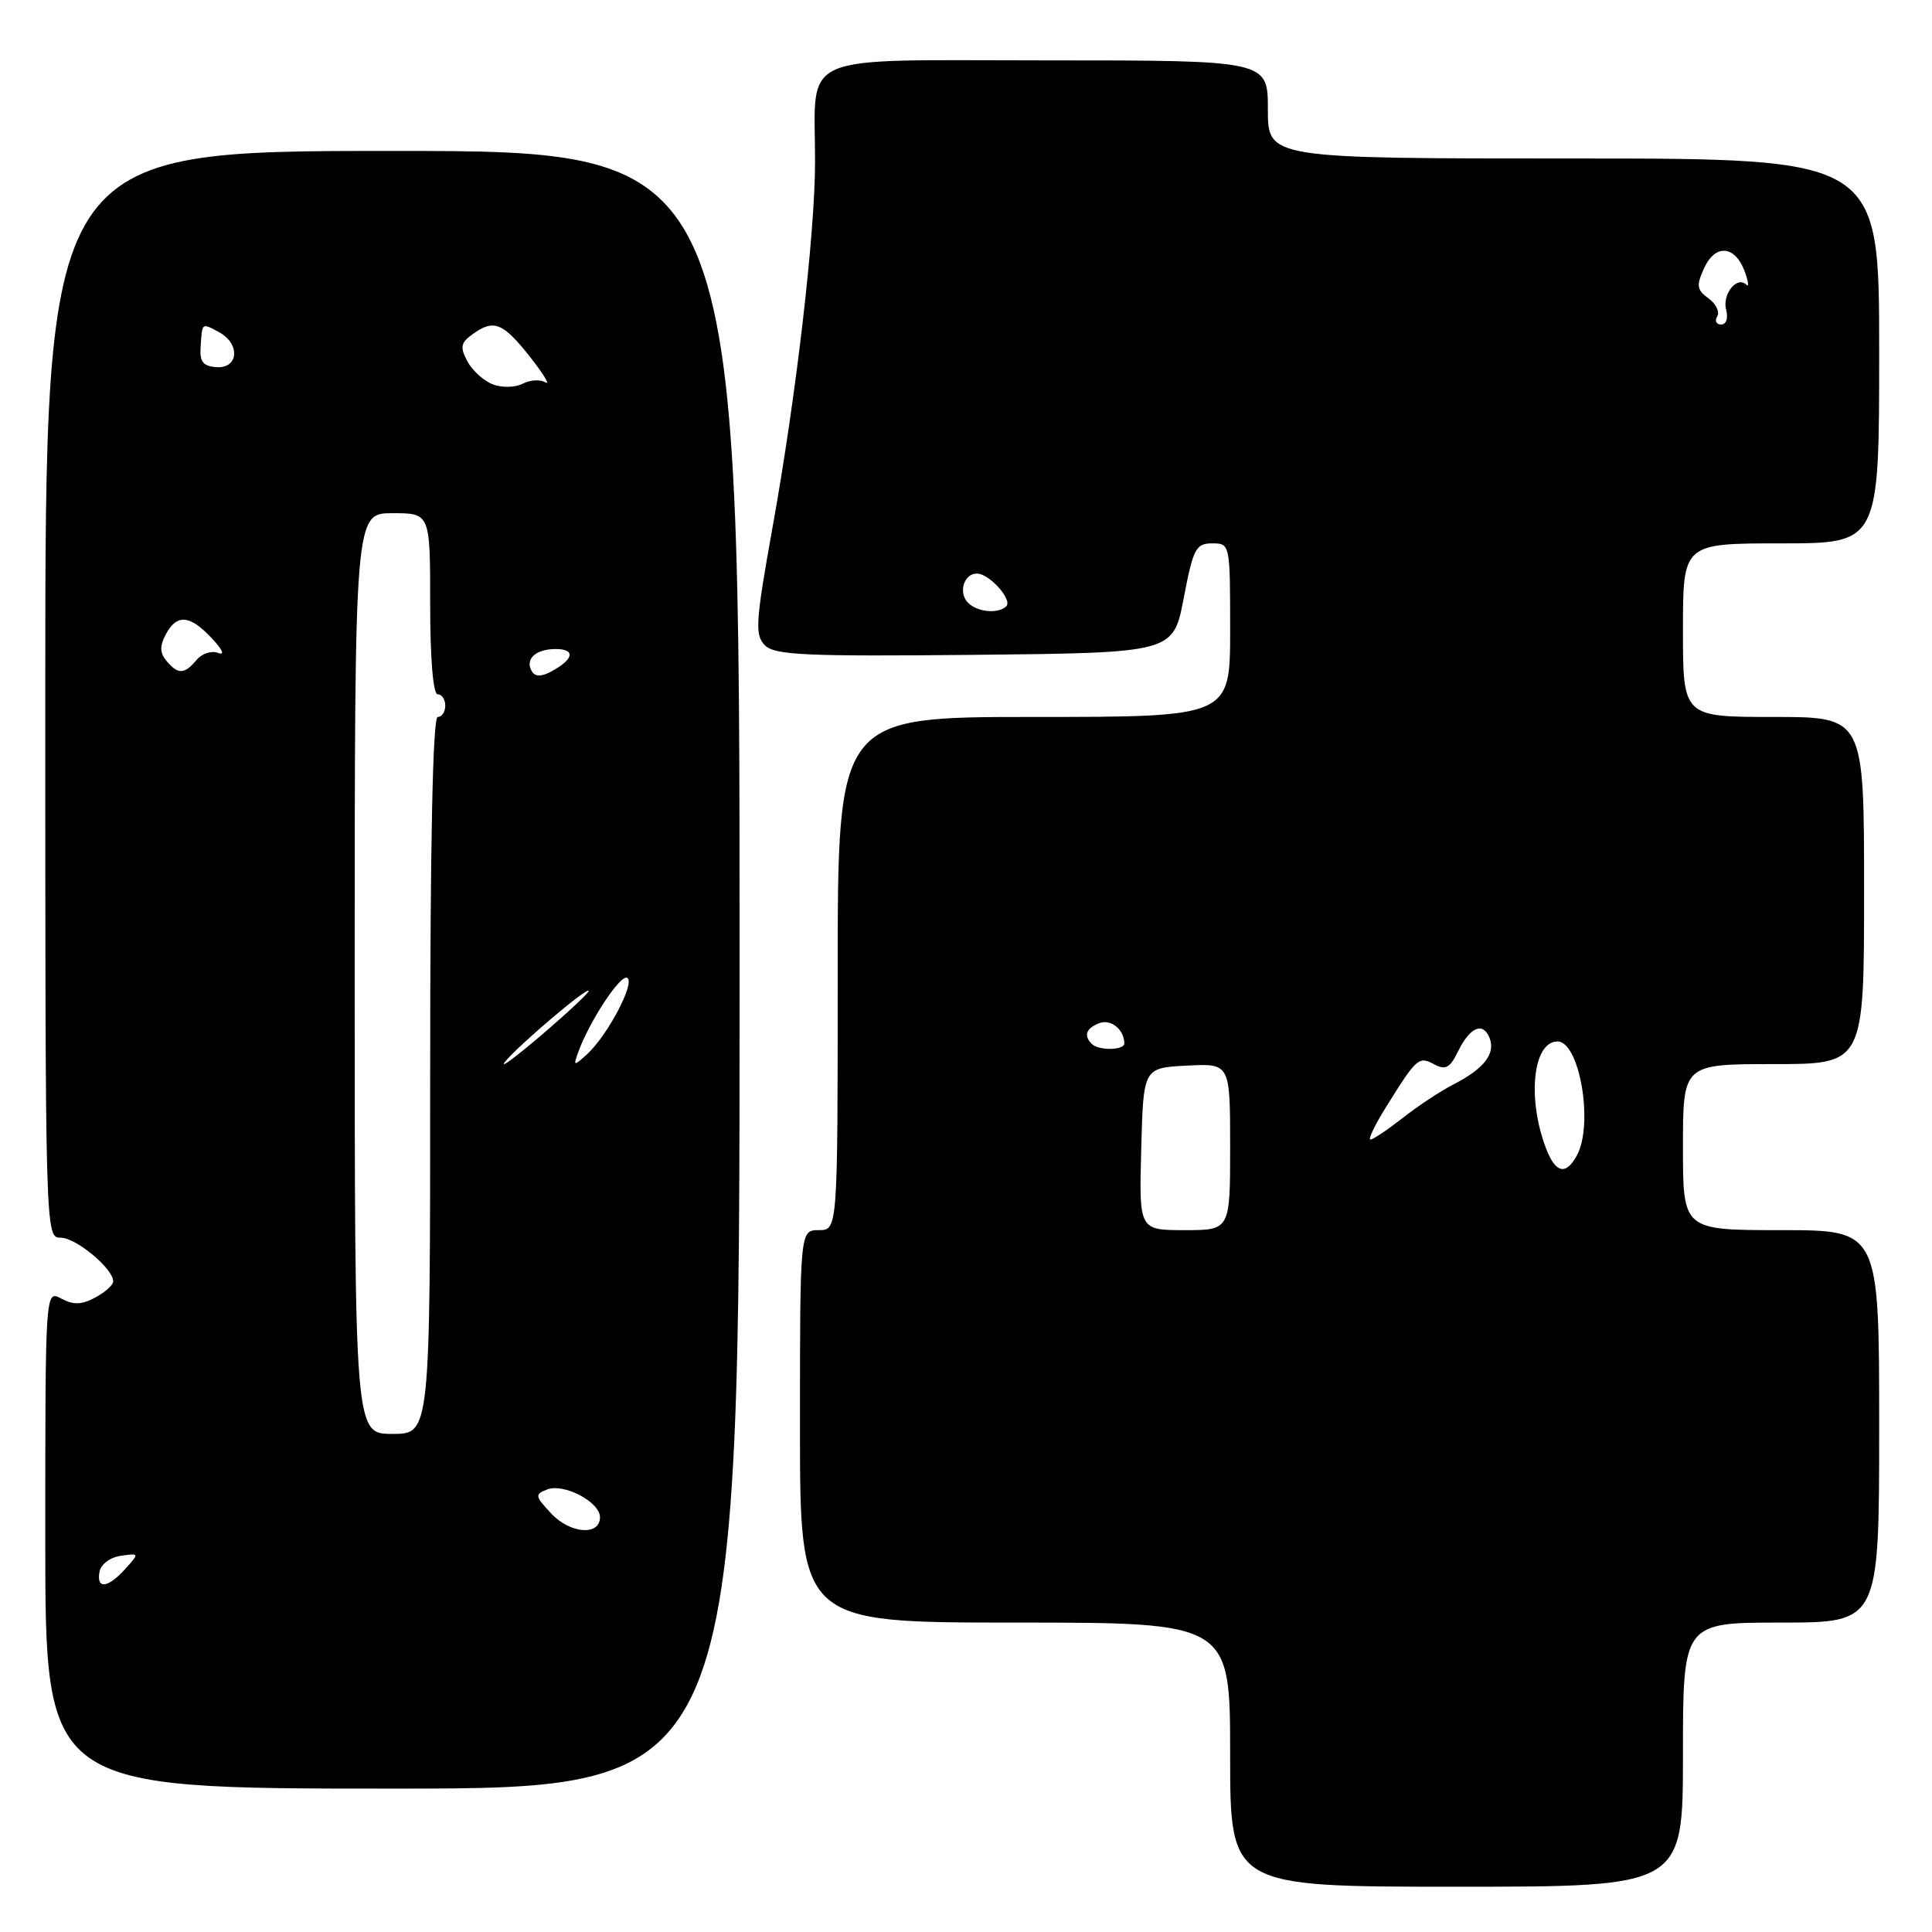 <?xml version="1.0" encoding="UTF-8" standalone="no"?>
<!DOCTYPE svg PUBLIC "-//W3C//DTD SVG 1.1//EN" "http://www.w3.org/Graphics/SVG/1.1/DTD/svg11.dtd" >
<svg xmlns="http://www.w3.org/2000/svg" xmlns:xlink="http://www.w3.org/1999/xlink" version="1.1" viewBox="0 0 256 256">
 <g >
 <path fill="currentColor"
d=" M 223.00 232.50 C 223.00 215.00 223.00 215.00 236.00 215.00 C 249.00 215.00 249.00 215.00 249.00 189.00 C 249.00 163.00 249.00 163.00 236.00 163.00 C 223.00 163.00 223.00 163.00 223.00 152.00 C 223.00 141.00 223.00 141.00 235.00 141.00 C 247.00 141.00 247.00 141.00 247.00 118.00 C 247.00 95.00 247.00 95.00 235.00 95.00 C 223.00 95.00 223.00 95.00 223.00 83.50 C 223.00 72.00 223.00 72.00 236.00 72.00 C 249.00 72.00 249.00 72.00 249.00 46.50 C 249.00 21.00 249.00 21.00 208.50 21.00 C 168.00 21.00 168.00 21.00 168.00 14.50 C 168.00 8.00 168.00 8.00 138.62 8.00 C 105.12 8.00 108.00 6.74 108.00 21.37 C 108.00 30.93 105.52 52.32 102.39 69.74 C 100.10 82.51 100.00 84.14 101.36 85.51 C 102.67 86.81 106.70 86.99 129.17 86.77 C 155.46 86.50 155.46 86.50 156.85 79.25 C 158.11 72.67 158.46 72.00 160.62 72.00 C 162.99 72.00 163.00 72.06 163.00 83.50 C 163.00 95.00 163.00 95.00 137.00 95.00 C 111.00 95.00 111.00 95.00 111.00 129.00 C 111.00 163.00 111.00 163.00 108.50 163.00 C 106.00 163.00 106.00 163.00 106.00 189.00 C 106.00 215.00 106.00 215.00 134.50 215.00 C 163.00 215.00 163.00 215.00 163.00 232.50 C 163.00 250.00 163.00 250.00 193.00 250.00 C 223.00 250.00 223.00 250.00 223.00 232.50 Z  M 98.00 128.50 C 98.00 20.00 98.00 20.00 52.00 20.00 C 6.00 20.00 6.00 20.00 6.00 92.00 C 6.00 163.87 6.00 164.00 8.05 164.00 C 10.07 164.00 15.00 168.10 15.00 169.79 C 15.00 170.27 13.93 171.23 12.62 171.93 C 10.82 172.90 9.74 172.93 8.12 172.07 C 6.00 170.93 6.00 170.93 6.00 203.96 C 6.00 237.00 6.00 237.00 52.00 237.00 C 98.00 237.00 98.00 237.00 98.00 128.50 Z  M 151.22 152.25 C 151.50 141.50 151.50 141.50 157.25 141.20 C 163.00 140.90 163.00 140.90 163.00 151.95 C 163.00 163.00 163.00 163.00 156.97 163.00 C 150.93 163.00 150.93 163.00 151.22 152.25 Z  M 204.89 152.25 C 202.32 145.60 203.11 138.00 206.38 138.00 C 209.30 138.00 211.18 148.93 208.96 153.07 C 207.52 155.76 206.14 155.48 204.89 152.25 Z  M 183.62 146.75 C 187.72 140.16 187.98 139.92 190.05 141.03 C 191.54 141.83 192.13 141.51 193.19 139.33 C 194.78 136.07 196.53 135.34 197.39 137.58 C 198.18 139.64 196.61 141.64 192.57 143.70 C 190.88 144.57 187.86 146.56 185.86 148.14 C 183.85 149.71 181.93 151.00 181.59 151.00 C 181.25 151.00 182.16 149.09 183.62 146.75 Z  M 144.67 138.33 C 143.56 137.22 143.91 136.25 145.67 135.57 C 147.20 134.99 148.95 136.40 148.98 138.25 C 149.00 139.18 145.58 139.24 144.67 138.33 Z  M 128.28 79.88 C 126.94 78.54 127.71 76.00 129.45 76.00 C 131.08 76.00 134.19 79.47 133.34 80.33 C 132.30 81.37 129.52 81.12 128.28 79.88 Z  M 227.54 41.93 C 227.90 41.35 227.39 40.27 226.39 39.54 C 224.83 38.40 224.75 37.84 225.80 35.54 C 227.28 32.29 229.90 32.50 231.18 35.96 C 231.68 37.32 231.78 38.11 231.39 37.72 C 230.17 36.51 228.18 38.98 228.72 41.04 C 229.02 42.17 228.73 43.00 228.06 43.00 C 227.41 43.00 227.18 42.52 227.54 41.93 Z  M 13.19 208.25 C 13.37 207.27 14.62 206.34 16.01 206.15 C 18.47 205.80 18.48 205.81 16.59 207.90 C 14.28 210.46 12.74 210.62 13.19 208.25 Z  M 73.06 200.57 C 70.87 198.23 70.83 198.00 72.51 197.36 C 74.72 196.51 79.50 199.02 79.50 201.04 C 79.50 203.53 75.58 203.24 73.06 200.57 Z  M 47.00 129.00 C 47.00 68.00 47.00 68.00 52.00 68.00 C 57.00 68.00 57.00 68.00 57.00 80.00 C 57.00 87.33 57.39 92.00 58.00 92.00 C 58.55 92.00 59.00 92.67 59.00 93.50 C 59.00 94.33 58.55 95.00 58.00 95.00 C 57.35 95.00 57.00 111.50 57.00 142.50 C 57.00 190.00 57.00 190.00 52.00 190.00 C 47.00 190.00 47.00 190.00 47.00 129.00 Z  M 66.90 140.72 C 68.57 138.60 78.00 130.60 78.00 131.31 C 78.00 131.58 75.19 134.21 71.75 137.15 C 68.31 140.09 66.13 141.70 66.90 140.72 Z  M 76.61 139.44 C 78.11 135.29 82.24 129.03 83.12 129.57 C 84.19 130.24 80.48 137.25 77.76 139.72 C 76.02 141.29 75.95 141.28 76.61 139.44 Z  M 70.50 89.00 C 69.50 87.38 70.93 86.00 73.62 86.00 C 76.32 86.00 76.04 87.37 73.00 89.00 C 71.75 89.67 70.92 89.67 70.50 89.00 Z  M 22.05 87.56 C 21.17 86.50 21.15 85.60 21.97 84.06 C 23.43 81.32 25.15 81.46 28.05 84.56 C 29.51 86.11 29.84 86.87 28.89 86.51 C 28.03 86.18 26.74 86.60 26.04 87.45 C 24.44 89.37 23.58 89.40 22.05 87.56 Z  M 65.32 50.94 C 64.11 50.48 62.59 49.11 61.94 47.89 C 60.94 46.02 61.04 45.44 62.56 44.33 C 65.41 42.25 66.59 42.70 70.17 47.21 C 72.00 49.53 72.95 51.08 72.27 50.67 C 71.59 50.25 70.24 50.33 69.27 50.84 C 68.28 51.35 66.53 51.40 65.32 50.94 Z  M 26.58 46.00 C 26.79 42.70 26.71 42.77 29.00 44.00 C 31.85 45.53 31.64 48.83 28.71 48.65 C 26.92 48.53 26.45 47.95 26.58 46.00 Z "/>
</g>
</svg>